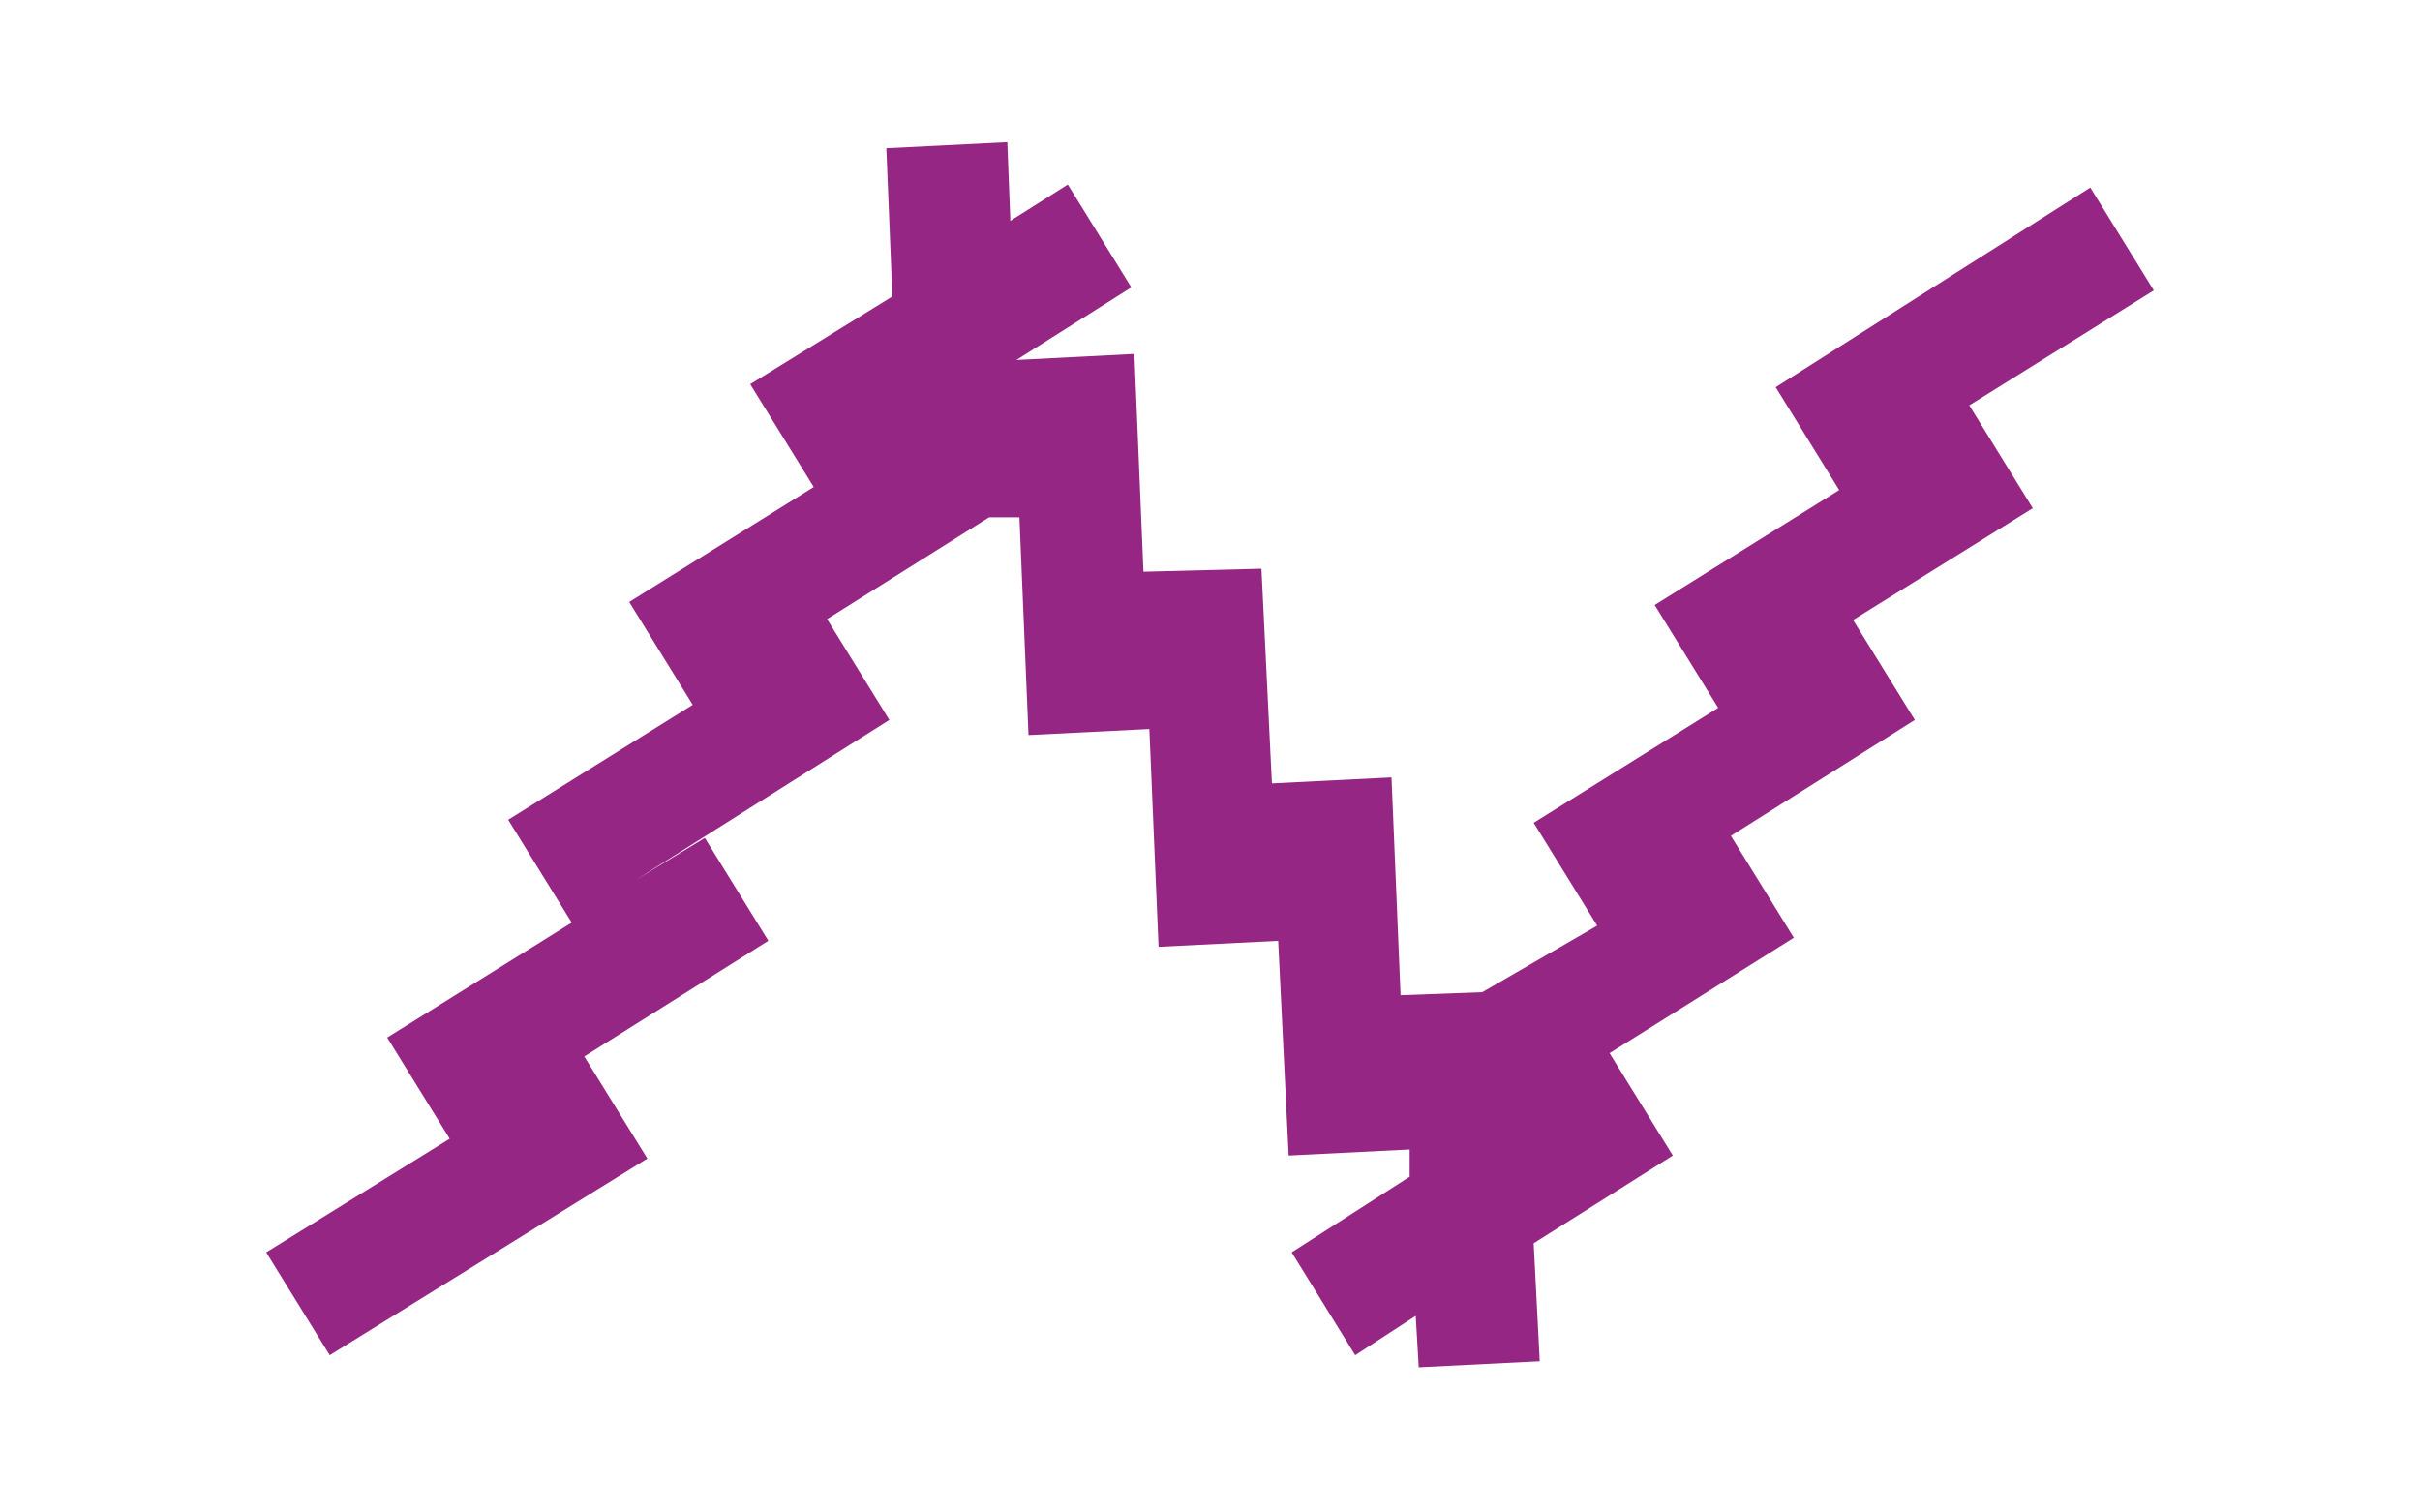 <?xml version="1.0" encoding="utf-8"?>
<!-- Generator: Adobe Illustrator 17.1.0, SVG Export Plug-In . SVG Version: 6.00 Build 0)  -->
<!DOCTYPE svg PUBLIC "-//W3C//DTD SVG 1.1//EN" "http://www.w3.org/Graphics/SVG/1.1/DTD/svg11.dtd">
<svg version="1.1" id="Layer_1" xmlns="http://www.w3.org/2000/svg" xmlns:xlink="http://www.w3.org/1999/xlink" x="0px" y="0px"
	 viewBox="0 0 80 50" enable-background="new 0 0 80 50" xml:space="preserve">
<path fill="#962683" d="M8.8,41.4l2.1,3.4l10.5-6.5l-2.1-3.4L8.8,41.4z M65.1,13.4l6.1-3.8l-2.1-3.4l-10.4,6.6l2.1,3.4l-6.1,3.8
	l2.1,3.4l-6.1,3.8l2.1,3.4L49,32.8l-2.7,0.1L46,25.7l-4,0.2l0.6,12.3l4-0.2l0,0.9l-3.9,2.5l2.1,3.4l2-1.3l0.1,1.7l4-0.2l-0.2-3.9
	l4.6-2.9l-2.1-3.4l-2.2,1.4l8.3-5.2l-2.1-3.4l-1.2,0.8l7.3-4.6l-2.1-3.4L59,21.9l8.2-5.1L65.1,13.4z M37.8,18.9l-0.3-7.2l-3.9,0.2
	l3.8-2.4l-2.1-3.4l-1.9,1.2l-0.1-2.6l-4,0.2l0.2,4.9l-4.7,2.9l2.1,3.4l-6.1,3.8l2.1,3.4l-6.1,3.8l2.1,3.4l-6.1,3.8l2.1,3.4l10.5-6.6
	l-2.1-3.4l-2.3,1.4l8.4-5.3l-2.1-3.4L24.9,22l7.8-4.9l1,0l0.3,7.2l4-0.2l-0.2-4.6l0.5,11.8l4-0.2l-0.6-12.3L37.8,18.9z M29.6,14.4
	l-0.7,0.5L29.6,14.4L29.6,14.4z"/>
</svg>

